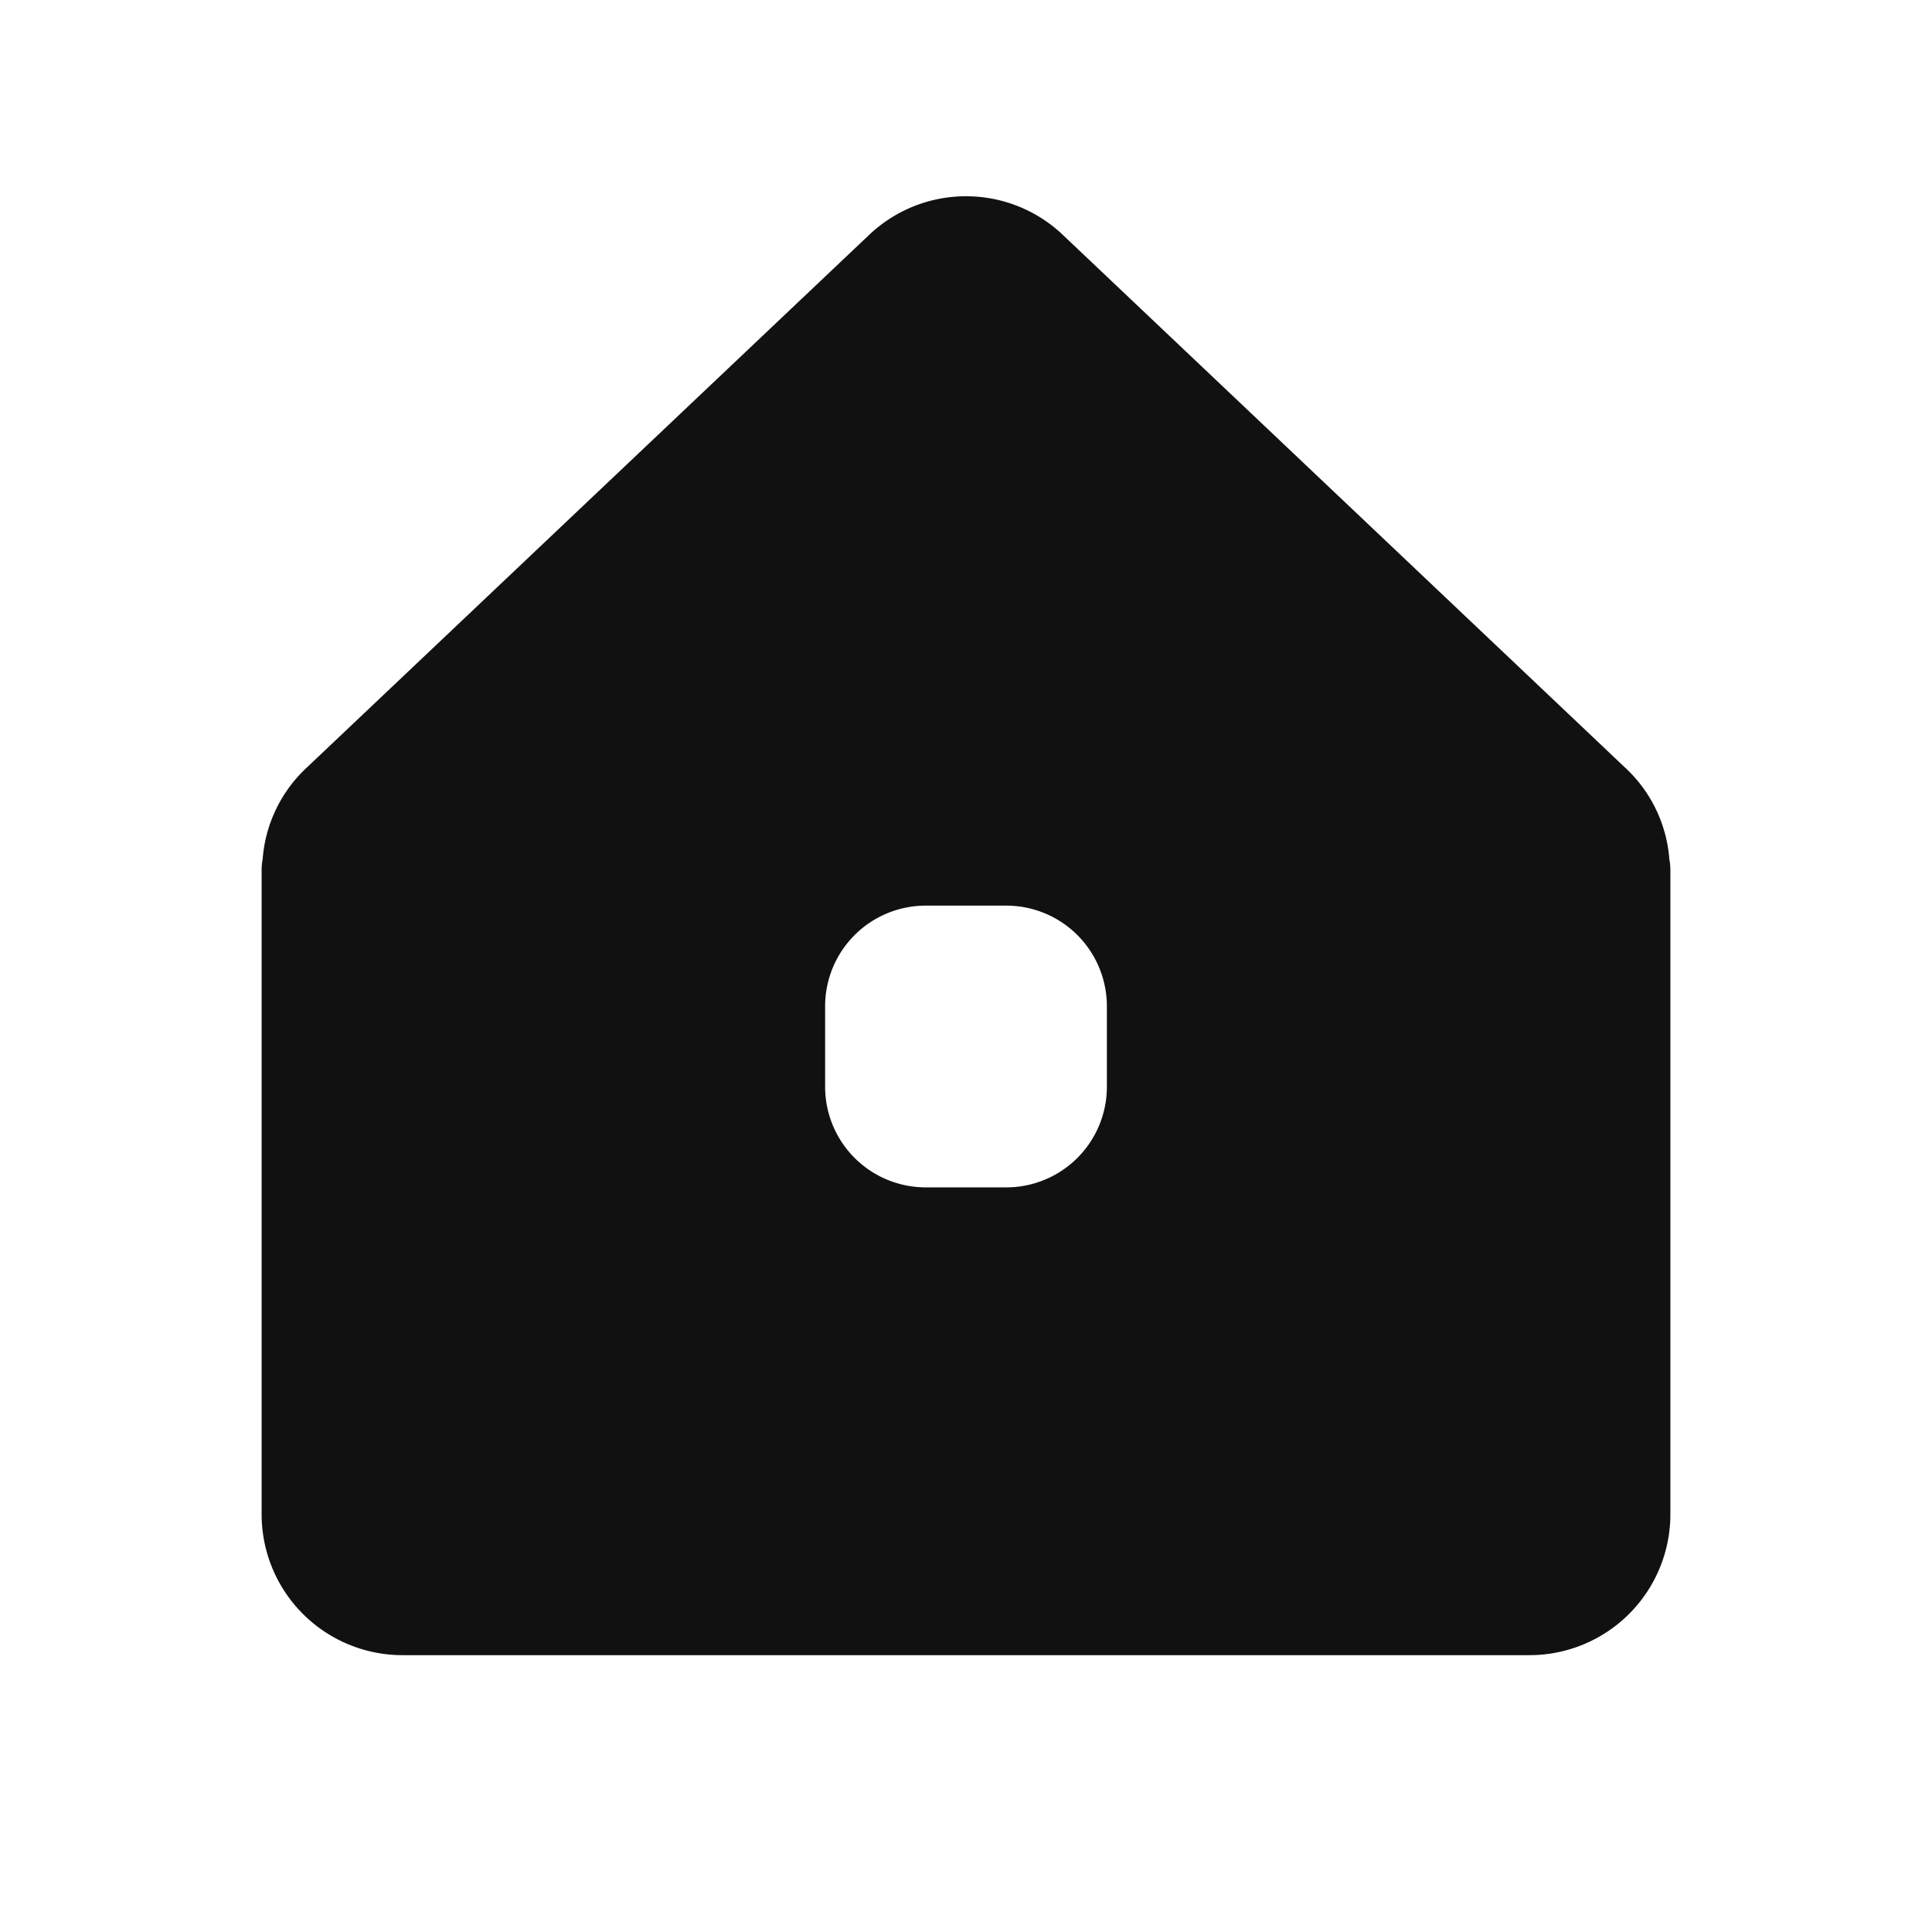 <svg xmlns="http://www.w3.org/2000/svg" width="24" height="24">
    <path data-name="제외 2" d="M5229-2563.377h-14a1 1 0 0 1-1-1v-8h.008a.978.978 0 0 1 .313-.726l6.991-6.622a.994.994 0 0 1 .688-.275.994.994 0 0 1 .688.275l6.989 6.622a.976.976 0 0 1 .315.726h.008v8a1 1 0 0 1-1 1zm-7.5-9.311a2 2 0 0 0-2 2v1a2 2 0 0 0 2 2h1a2 2 0 0 0 2-2v-1a2 2 0 0 0-2-2z" transform="translate(-5210 2583.188)" style="fill:#111;stroke:#111;stroke-linecap:round;stroke-linejoin:round;stroke-width:1.5px"/>
    <path data-name="사각형 11132" style="fill:none" d="M0 0h24v24H0z"/>
</svg>
